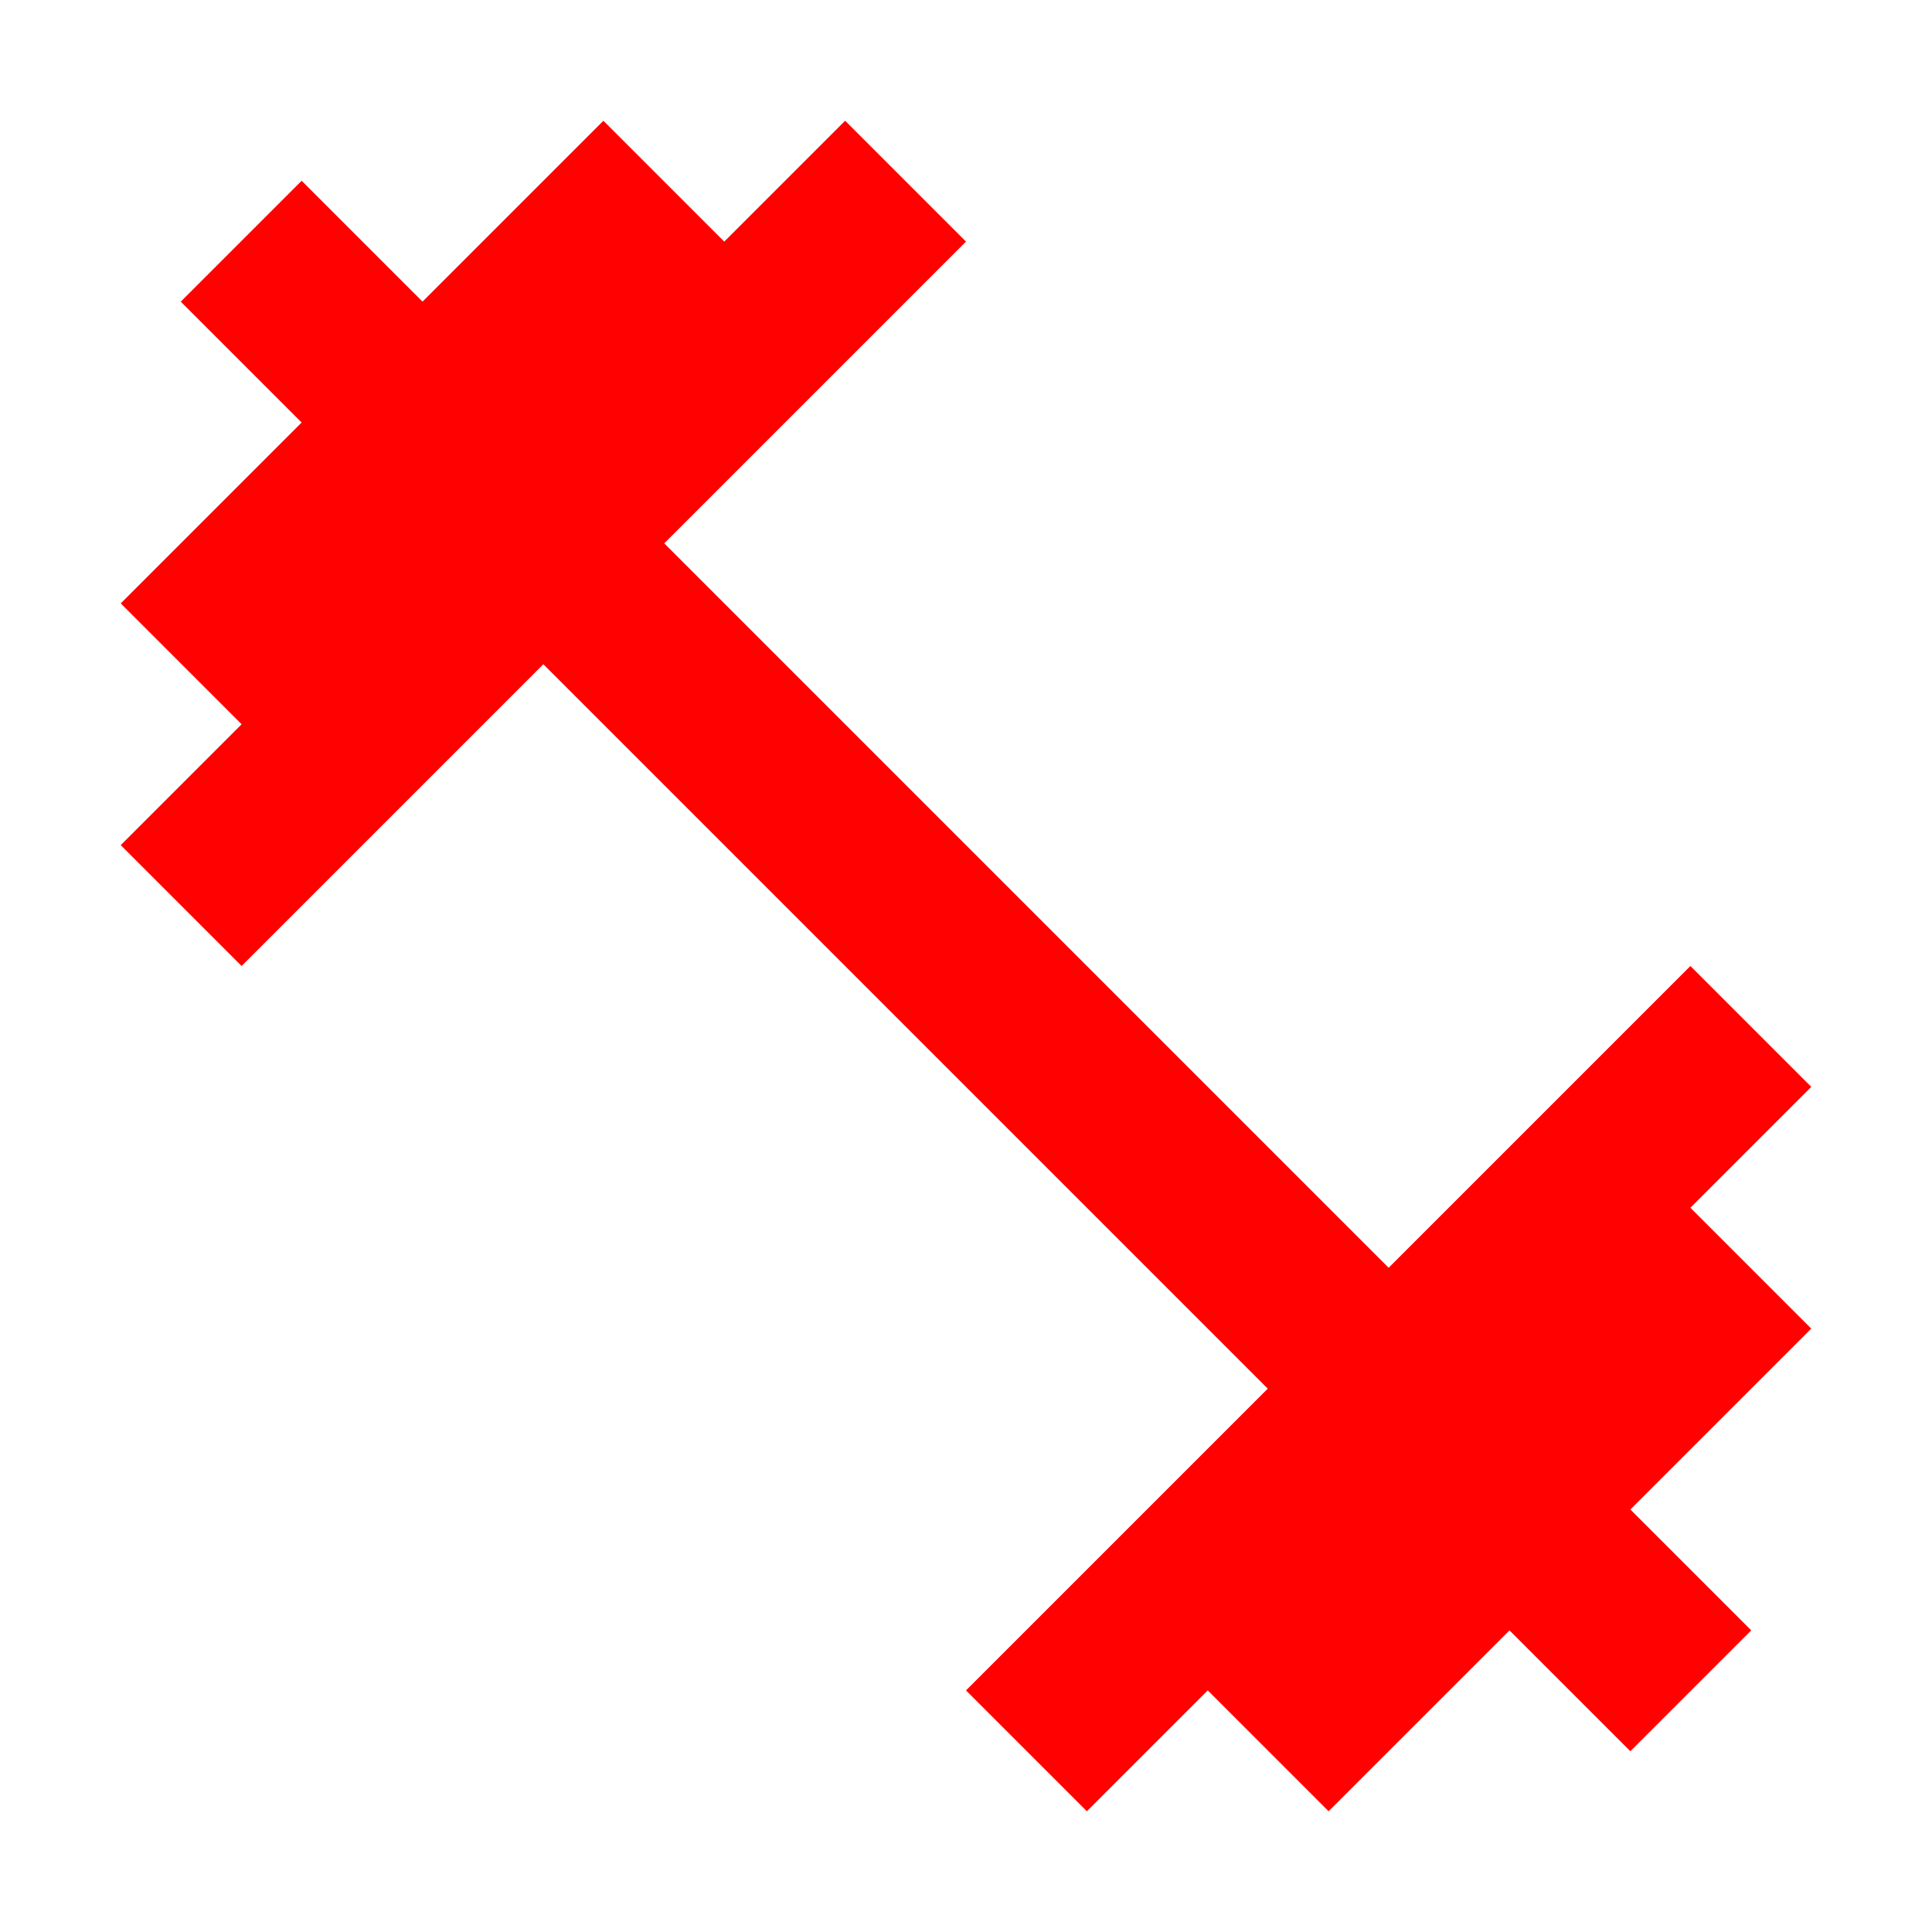 <svg width="32" height="32" viewBox="0 0 32 32" fill="none" xmlns="http://www.w3.org/2000/svg">
<path d="M27.998 20.004L30 18.002L27.998 16L23 20.998L11.002 9L16 4.002L13.998 2L11.996 4.002L9.994 2L6.998 4.996L4.996 2.994L2.994 4.996L4.996 6.998L2 9.994L4.002 11.996L2 13.998L4.002 16L9 11.002L20.998 23L16 27.998L18.002 30L20.004 27.998L22.006 30L25.002 27.004L27.004 29.006L29.006 27.004L27.004 25.002L30 22.006L27.998 20.004Z" fill="#FF0101"/>
</svg>
